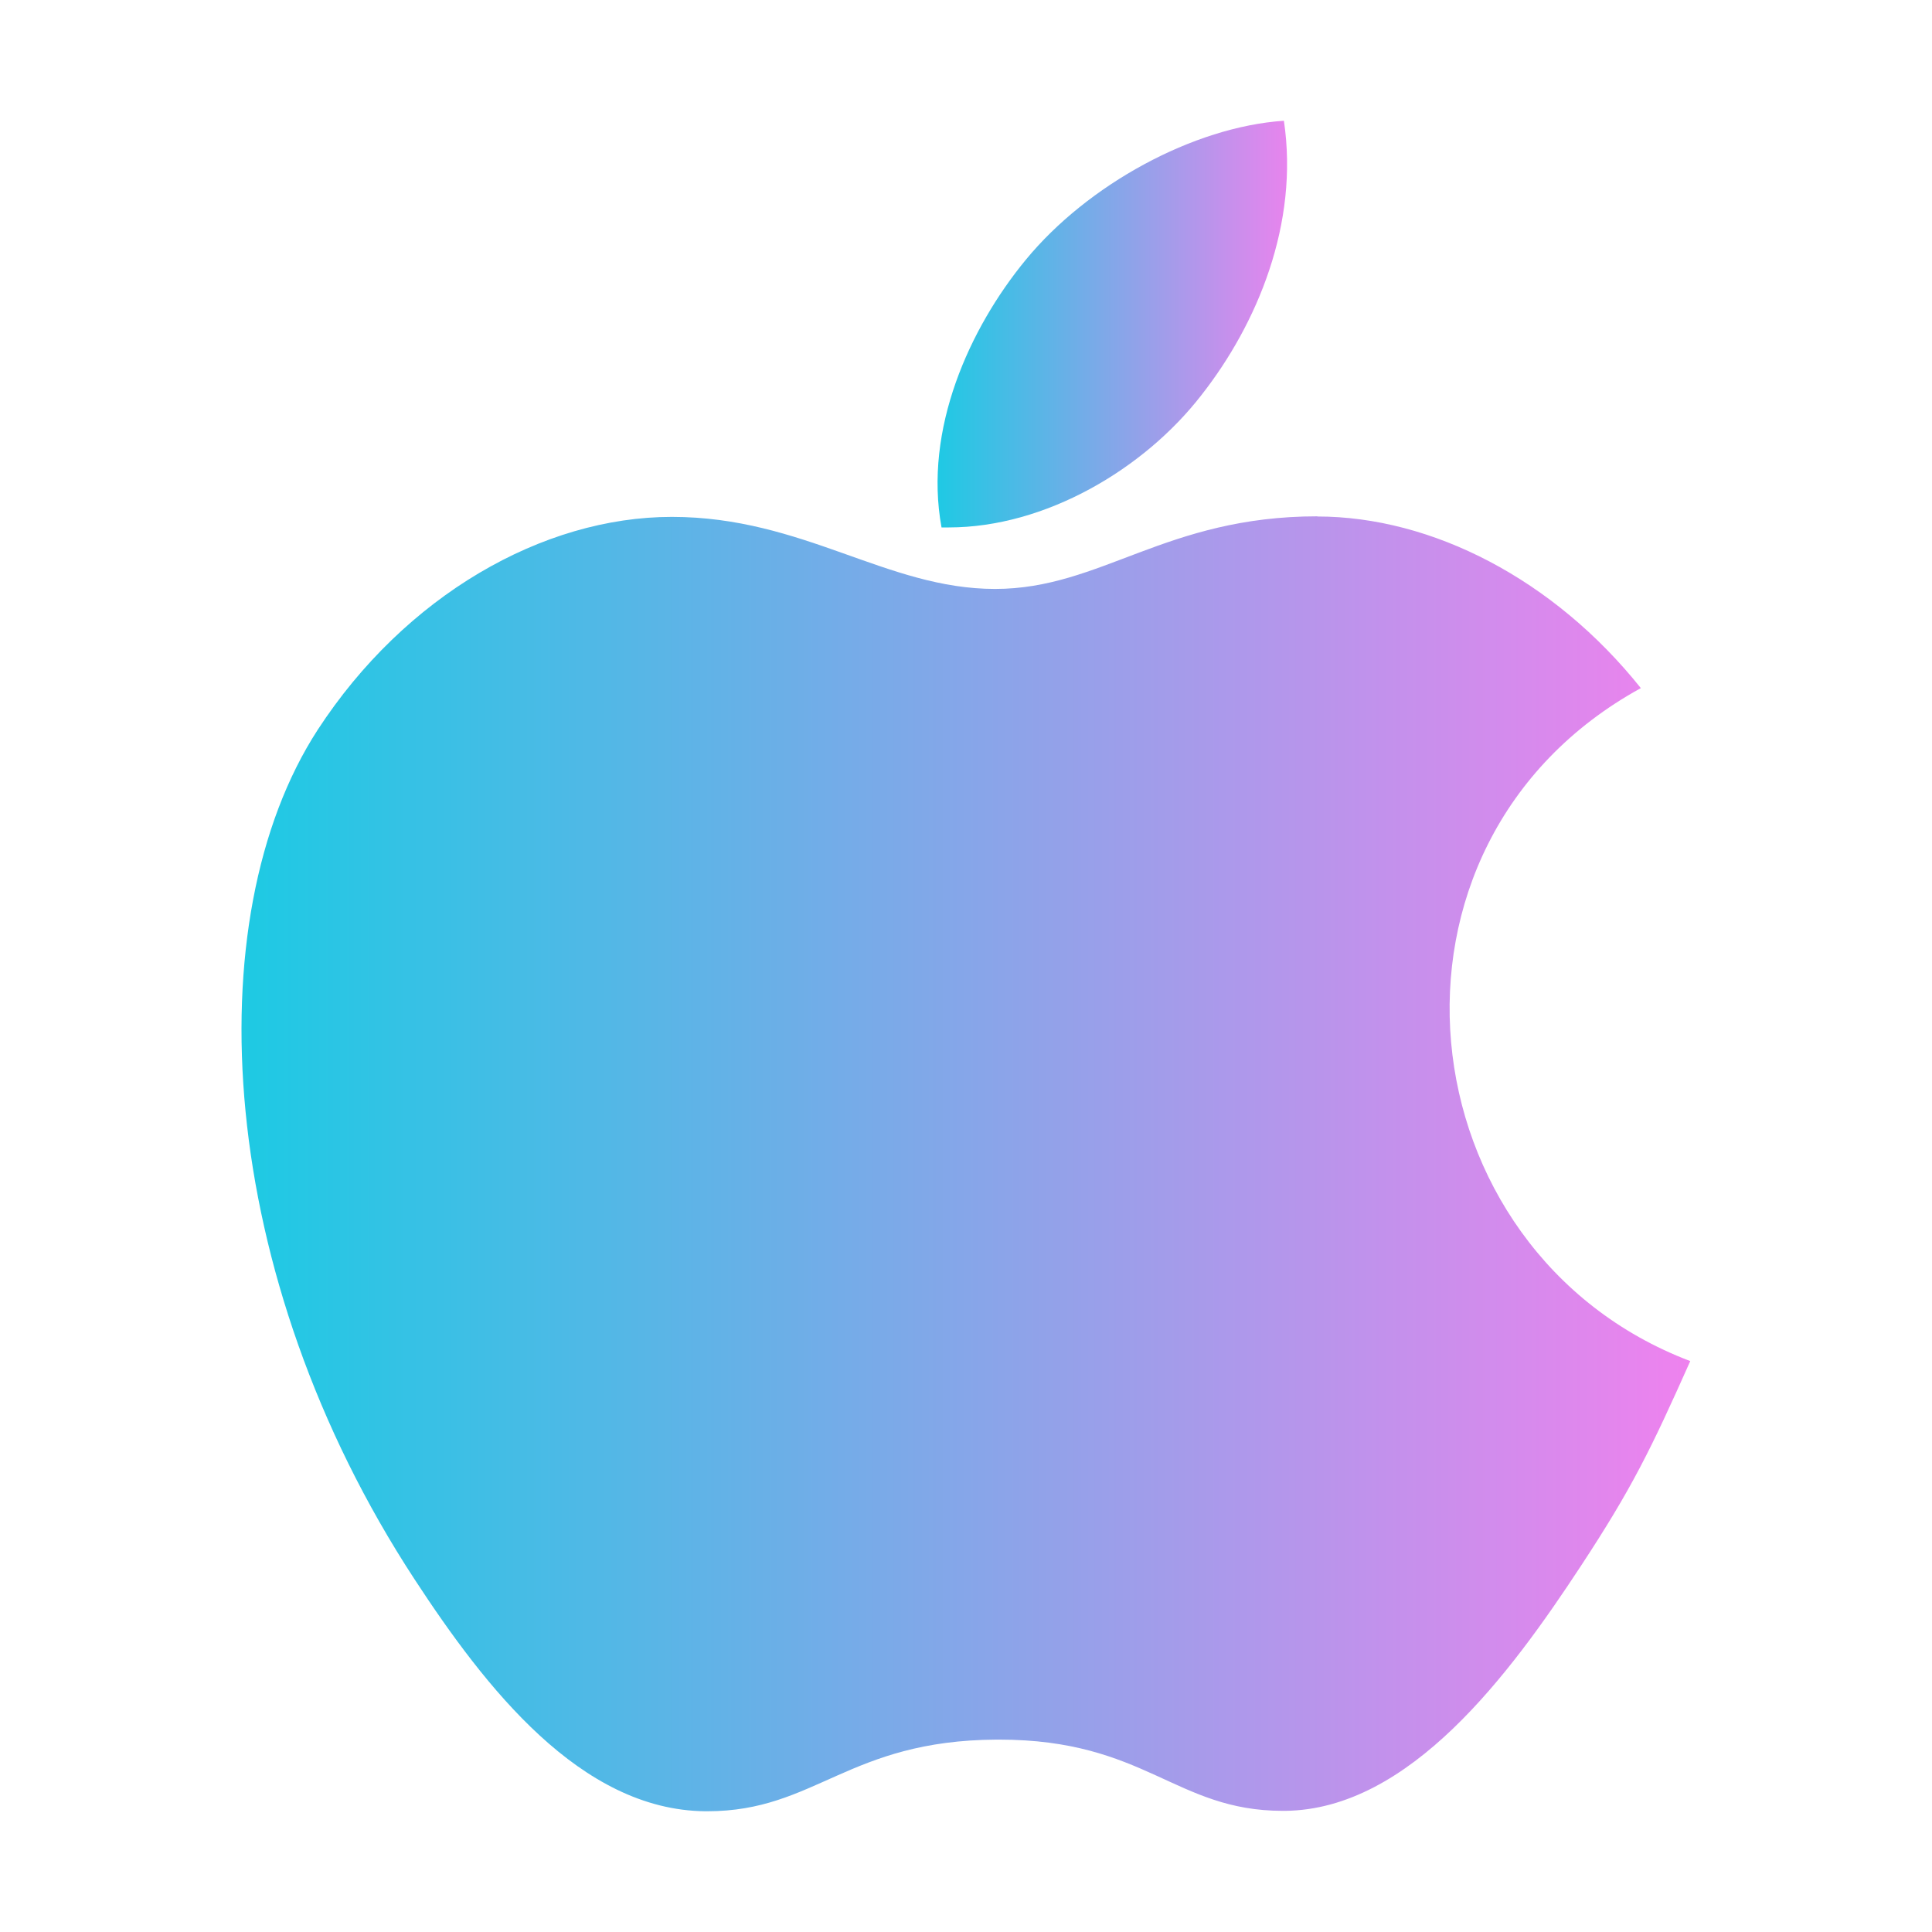 <svg width="40" height="40" fill="url(#linear-gradient)" viewBox="0 0 24 24" xmlns="http://www.w3.org/2000/svg">
    <path d="M16.366 6.414c-1.89 0-2.688.902-4.005.902-1.35 0-2.379-.895-4.016-.895-1.603 0-3.313.978-4.399 2.646-1.524 2.351-1.265 6.78 1.204 10.552.883 1.35 2.062 2.865 3.609 2.881h.028c1.345 0 1.744-.88 3.594-.89h.028c1.823 0 2.188.885 3.527.885h.028c1.547-.016 2.79-1.695 3.673-3.04.636-.967.872-1.453 1.36-2.547-3.572-1.356-4.146-6.42-.614-8.36-1.078-1.35-2.593-2.132-4.021-2.132l.004-.002Z"></path>
    <path d="M15.949 1.5c-1.125.076-2.438.793-3.207 1.728-.697.847-1.27 2.104-1.046 3.324h.09c1.198 0 2.425-.722 3.14-1.646.69-.88 1.214-2.127 1.023-3.406Z"></path>
    <defs>
        <linearGradient id="linear-gradient" x1="0%" y1="0%" x2="100%" y2="0%">
          <stop offset="0%" style="stop-color:rgba(23, 204, 227, 1)" />
          <stop offset="100%" style="stop-color:rgba(238, 130, 238, 1)" />
        </linearGradient>
      </defs>
   </svg>